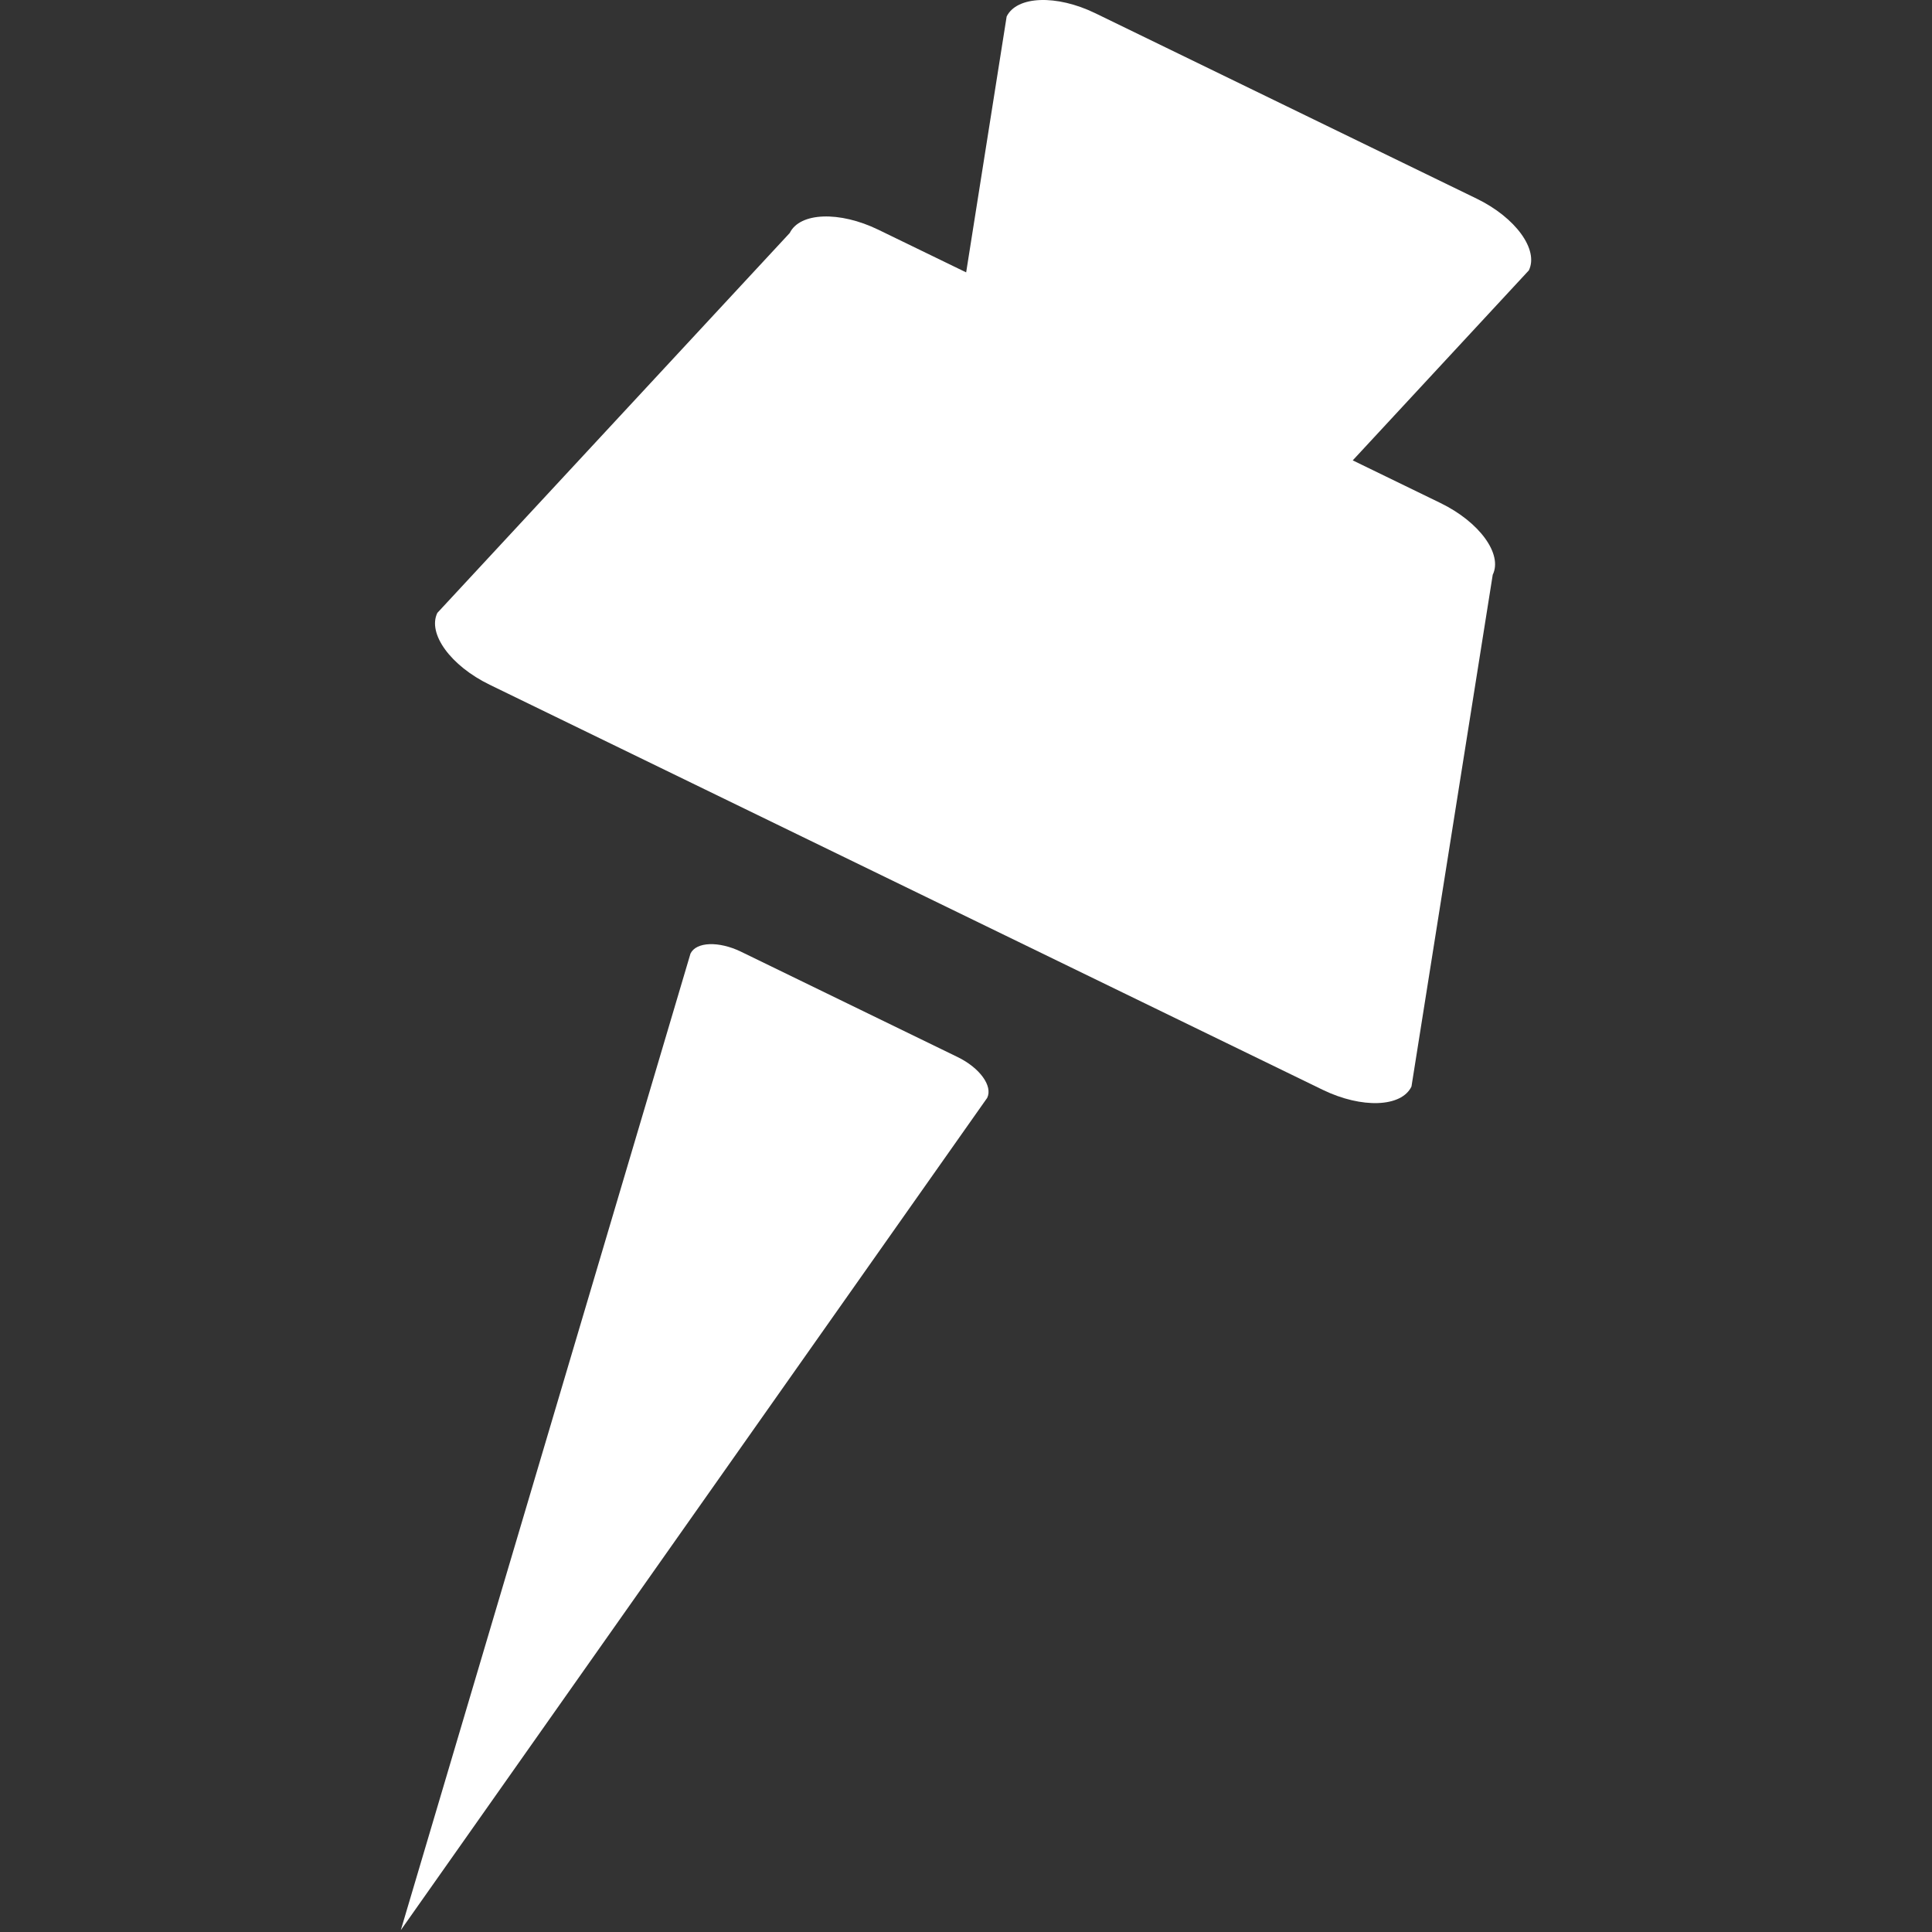 <?xml version="1.0" encoding="utf-8"?>
<!-- Generator: Adobe Illustrator 16.0.0, SVG Export Plug-In . SVG Version: 6.00 Build 0)  -->
<!DOCTYPE svg PUBLIC "-//W3C//DTD SVG 1.1//EN" "http://www.w3.org/Graphics/SVG/1.1/DTD/svg11.dtd">
<svg version="1.1" id="Layer_1" xmlns="http://www.w3.org/2000/svg" xmlns:xlink="http://www.w3.org/1999/xlink" x="0px" y="0px"
	 width="85.04px" height="85.04px" viewBox="0 0 85.04 85.04" enable-background="new 0 0 85.04 85.04" xml:space="preserve">
<rect x="0" y="0" width="85.04" height="85.04" fill="#333333" stroke="none"/>
<g>
	<path fill="#FFFFFF" d="M65.705,25.298c0.444-0.911-0.587-2.324-2.299-3.156l-3.863-1.878l7.751-8.362
		c0.444-0.909-0.581-2.326-2.296-3.158L48.211,0.582c-1.71-0.831-3.456-0.764-3.902,0.146l-1.782,11.261l-3.863-1.876
		c-1.712-0.833-3.456-0.769-3.902,0.142L19.25,26.978c-0.441,0.912,0.585,2.327,2.302,3.161l36.674,17.833
		c1.716,0.831,3.461,0.767,3.902-0.146L65.705,25.298z"/>
	<path fill="#FFFFFF" d="M42.151,46.528l-9.54-4.64c-0.971-0.469-1.965-0.436-2.218,0.085l-12.75,42.984l25.81-36.633
		C43.708,47.805,43.125,47.001,42.151,46.528z"/>
</g>
</svg>
